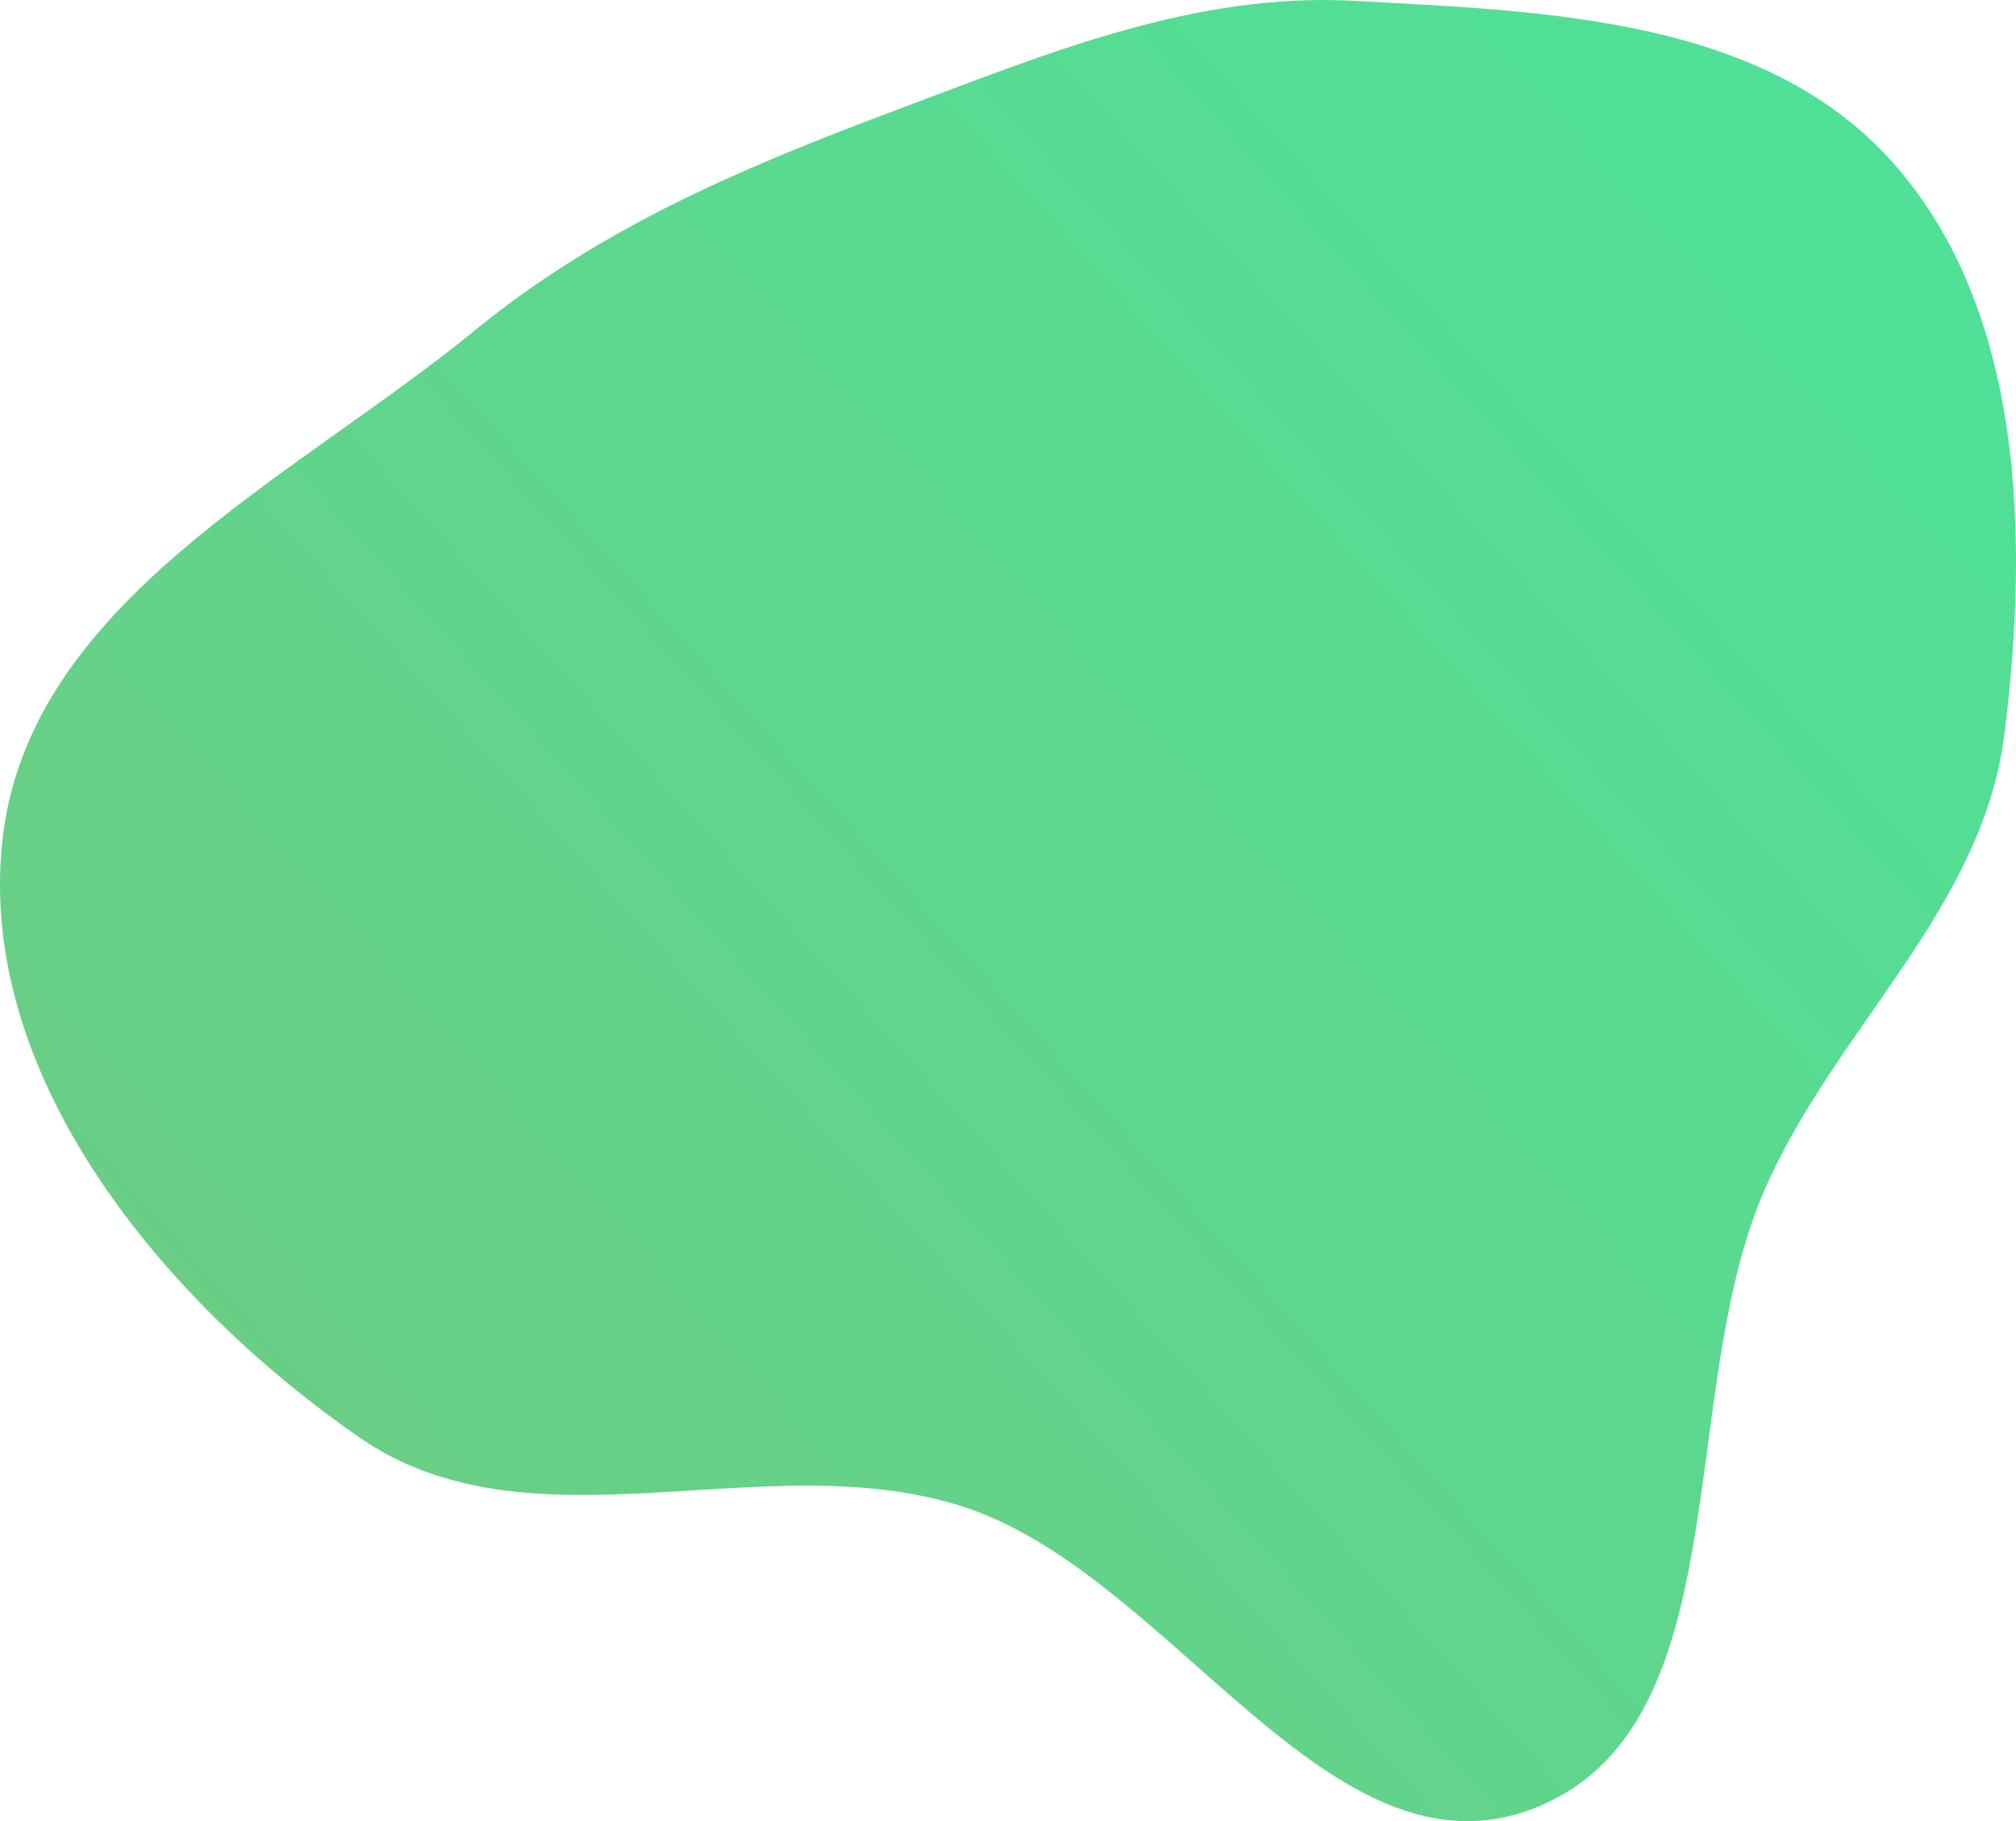 <svg xmlns="http://www.w3.org/2000/svg" xmlns:xlink="http://www.w3.org/1999/xlink" width="788.242" height="712" viewBox="0 0 788.242 712">
  <defs>
    <linearGradient id="linear-gradient" x1="0.964" y1="0.172" x2="0.072" y2="0.888" gradientUnits="objectBoundingBox">
      <stop offset="0" stop-color="#50e097"/>
      <stop offset="1" stop-color="#6dcc83"/>
    </linearGradient>
  </defs>
  <path id="export_-_right_green_vector" data-name="export - right green vector" d="M530.083-42.78c74.944,4.09,160.245,6.462,210.742,63.409,51.018,57.535,53.129,146.095,43.467,223.269-8.584,68.56-66.126,114.943-93.708,178.016-35.287,80.688-9.43,210.143-89.9,241.827S458.668,571.625,376.291,545.663c-77.258-24.348-168.114,19.637-235.107-26.738C65.719,466.688-8.247,379.088,1.442,286.186c9.772-93.693,113.053-141.485,184.9-200.205C236.095,45.312,292.539,21.8,352.292-.577,410.868-22.519,467.824-46.178,530.083-42.78Z" transform="translate(-0.583 43.107)" fill-rule="evenodd" fill="url(#linear-gradient)"/>
</svg>
